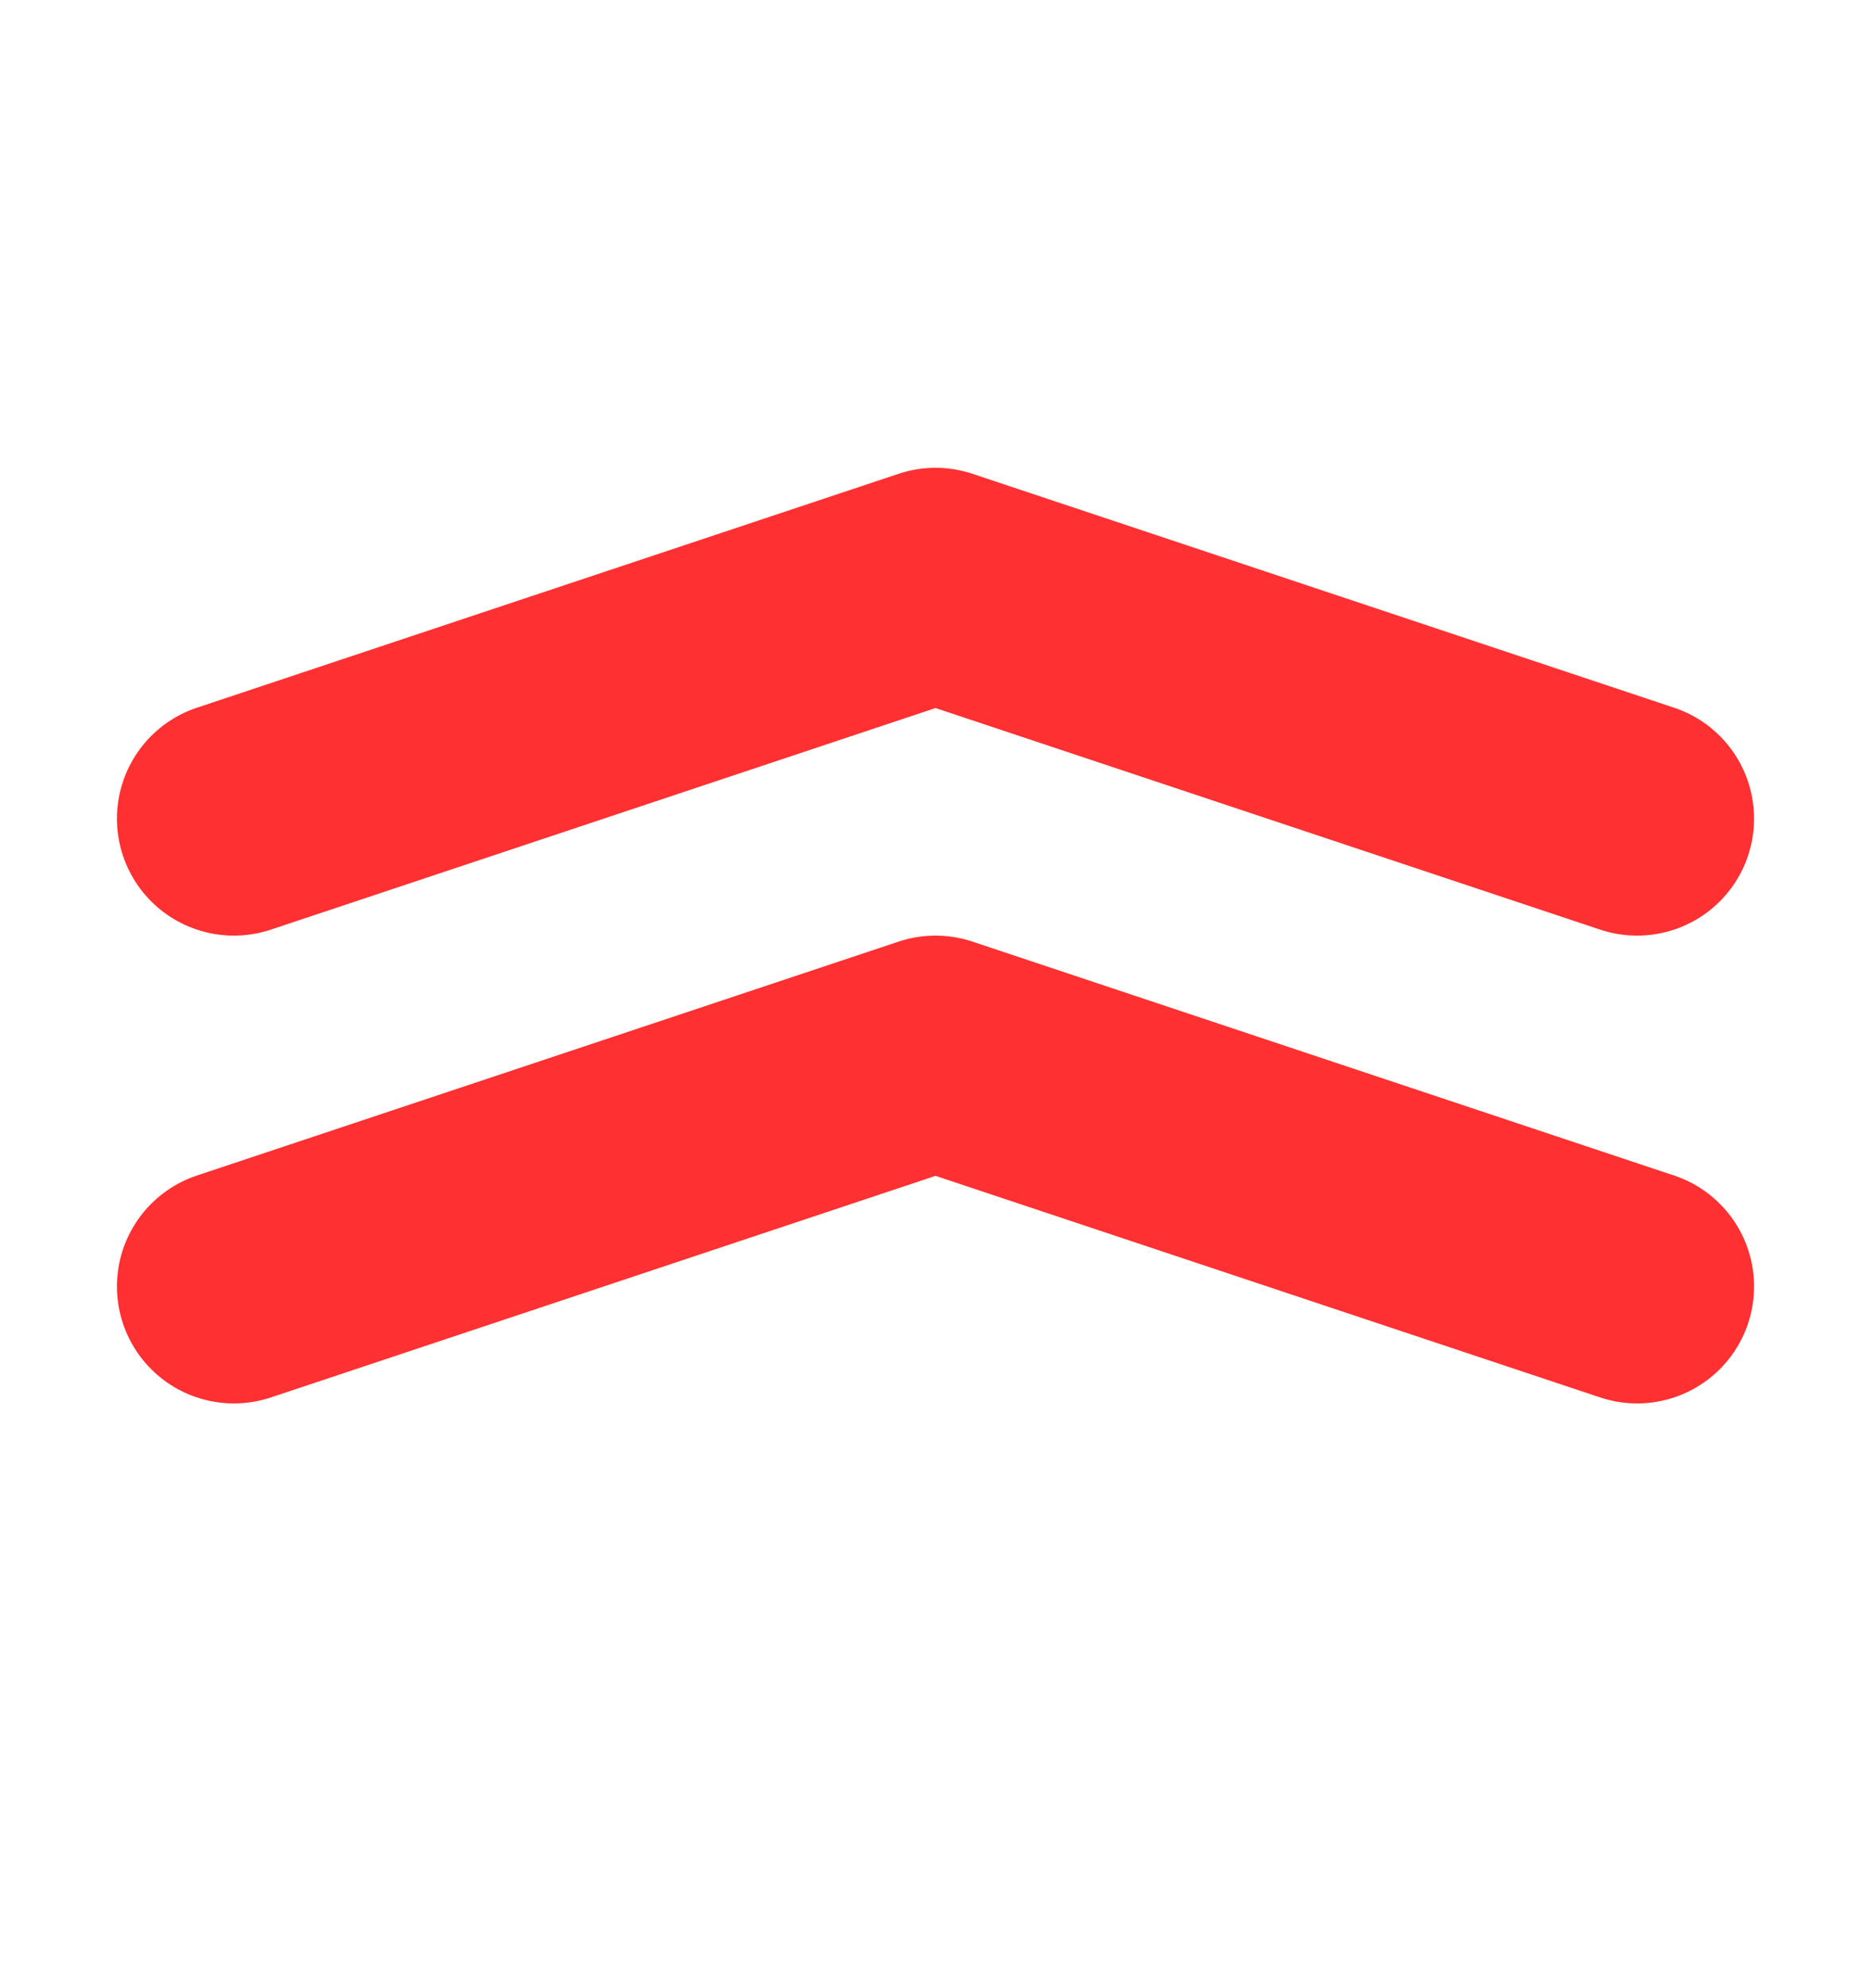 <svg width="16" height="17" viewBox="0 0 16 17" fill="none" xmlns="http://www.w3.org/2000/svg">
<path d="M2 7L8 5L14 7M14 11L8 9L2 11" stroke="#FF3031" stroke-width="2" stroke-linecap="round" stroke-linejoin="round"/>
</svg>
